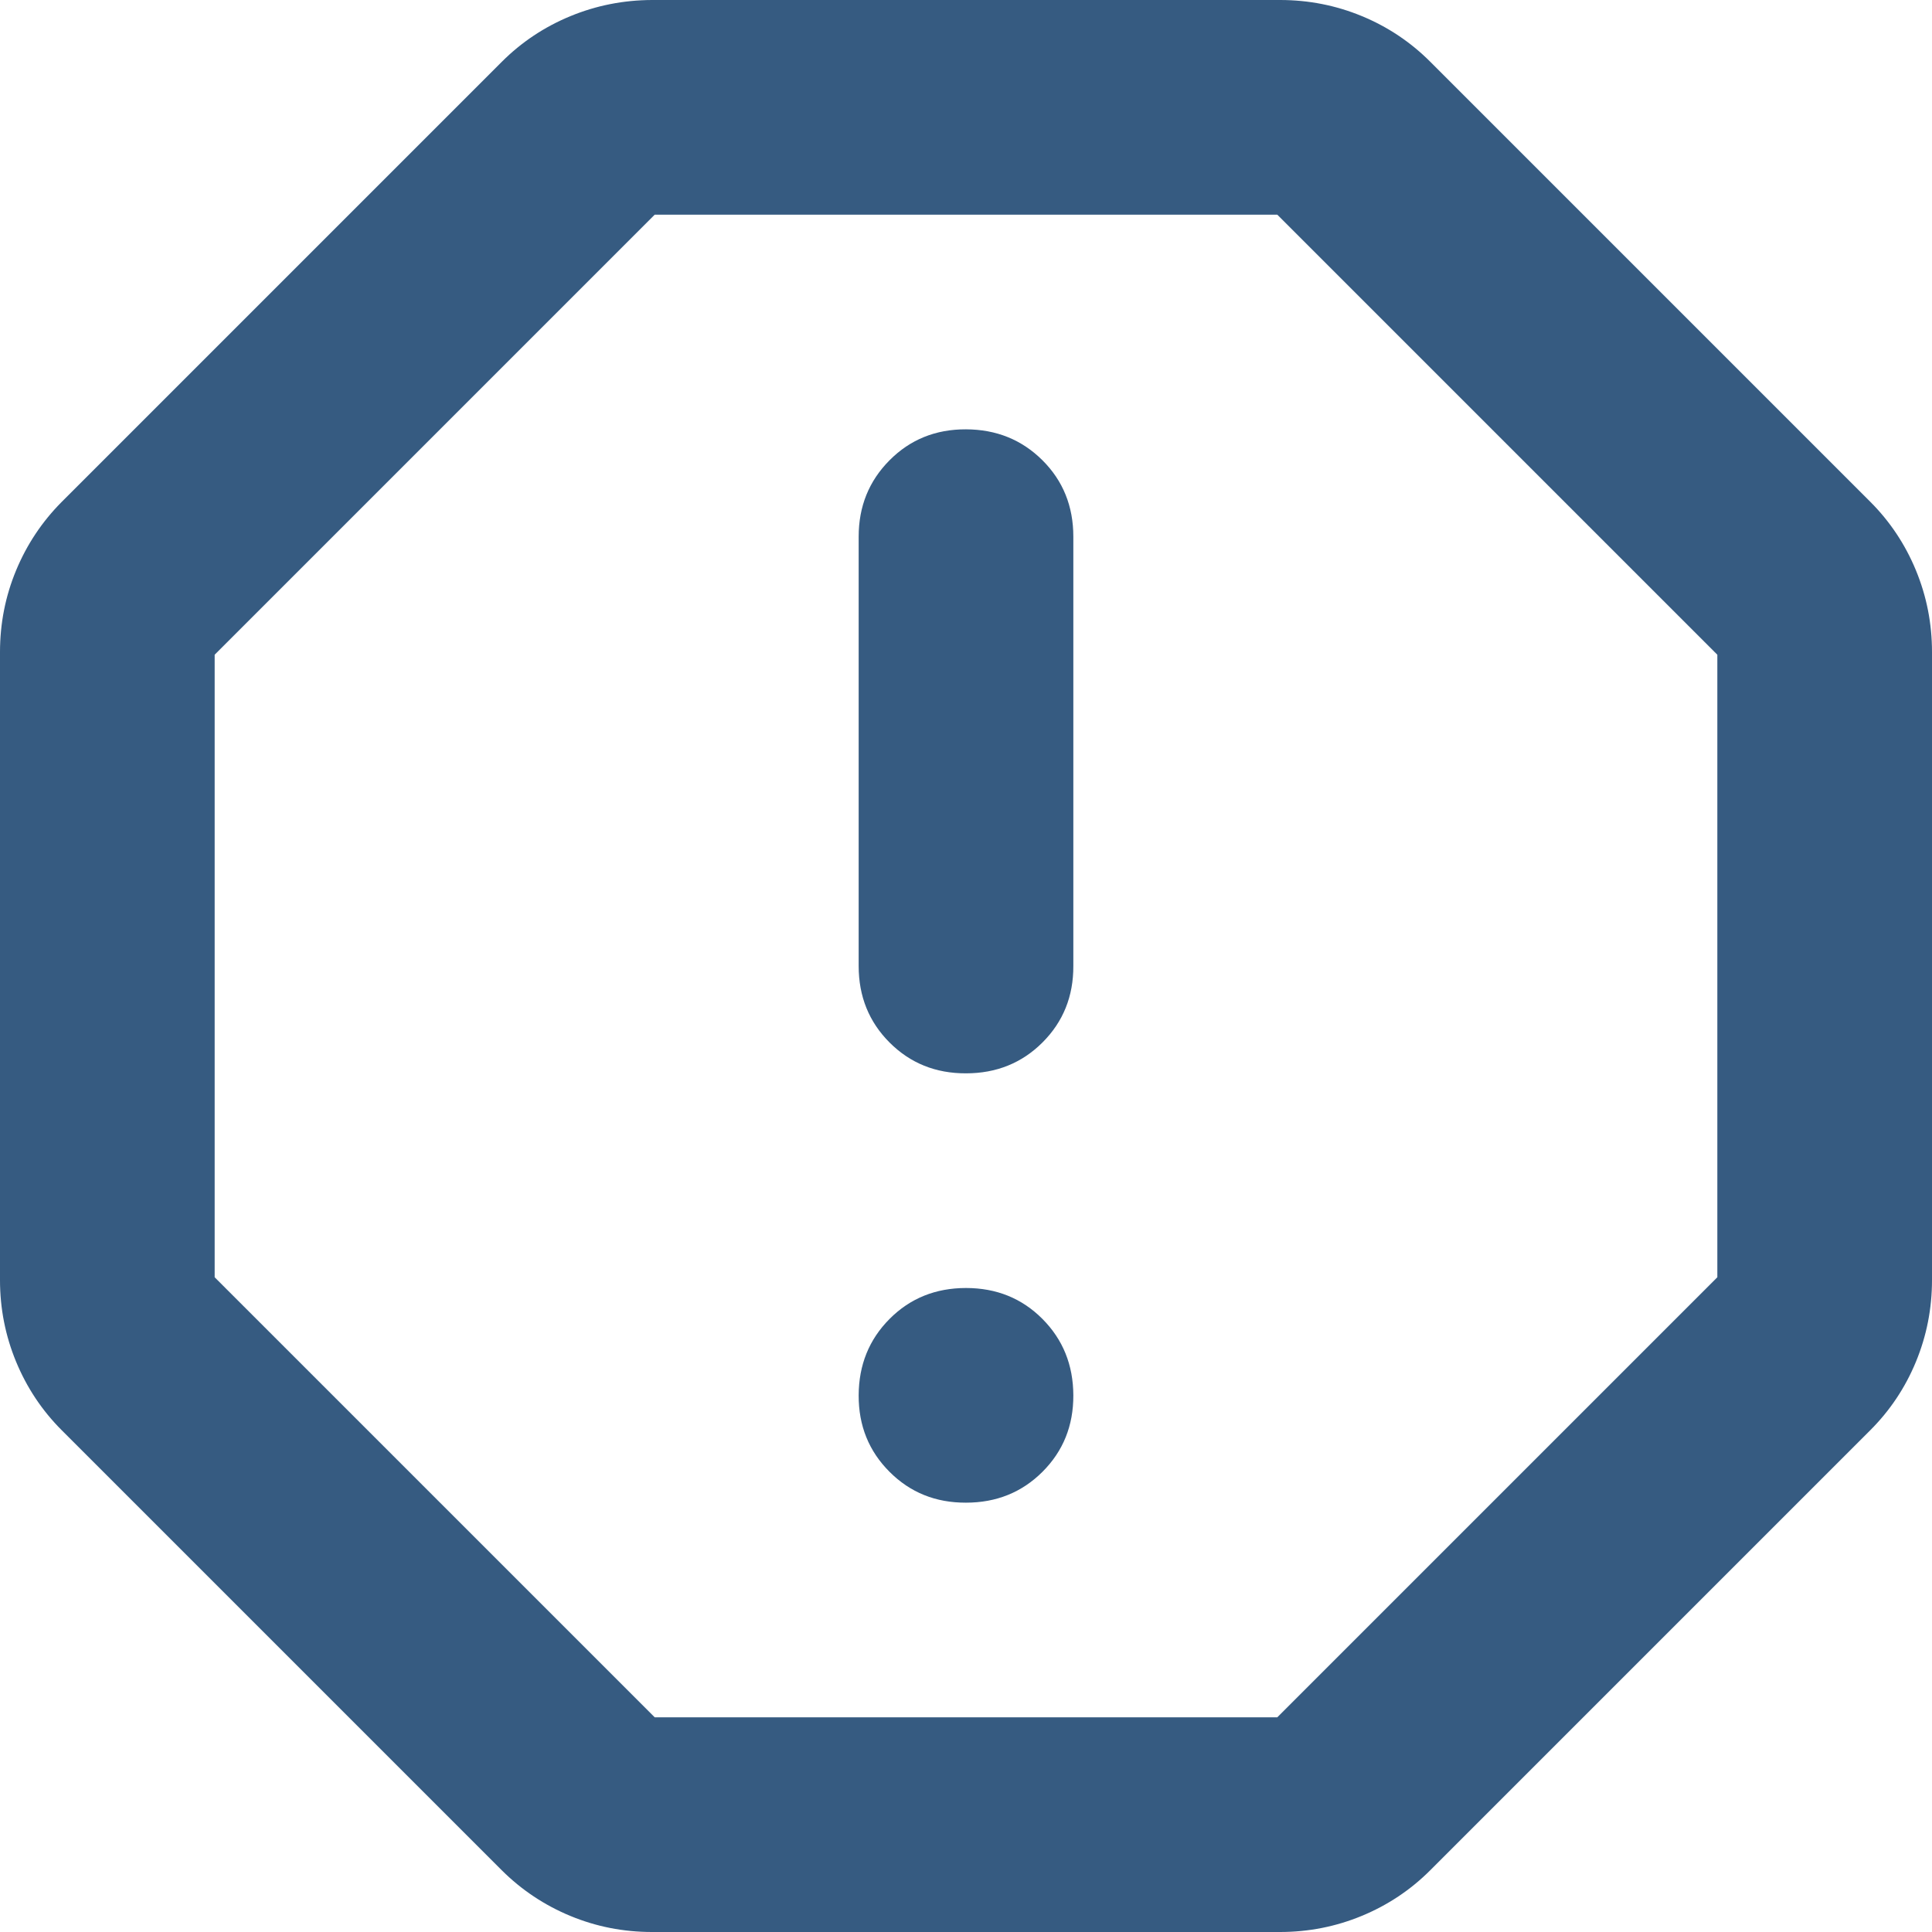 <svg width="18" height="18" viewBox="0 0 18 18" fill="none" xmlns="http://www.w3.org/2000/svg">
<path d="M9 14C9.283 14 9.521 13.904 9.713 13.712C9.905 13.52 10.001 13.283 10 13C9.999 12.717 9.903 12.48 9.712 12.288C9.521 12.096 9.283 12 9 12C8.717 12 8.479 12.096 8.288 12.288C8.097 12.48 8.001 12.717 8 13C7.999 13.283 8.095 13.52 8.288 13.713C8.481 13.906 8.718 14.001 9 14ZM9 10C9.283 10 9.521 9.904 9.713 9.712C9.905 9.52 10.001 9.283 10 9V5C10 4.717 9.904 4.479 9.712 4.288C9.52 4.097 9.283 4.001 9 4C8.717 3.999 8.48 4.095 8.288 4.288C8.096 4.481 8 4.718 8 5V9C8 9.283 8.096 9.521 8.288 9.713C8.48 9.905 8.717 10.001 9 10ZM6.075 18C5.808 18 5.554 17.95 5.313 17.85C5.072 17.75 4.859 17.608 4.675 17.425L0.575 13.325C0.392 13.142 0.25 12.929 0.15 12.687C0.05 12.445 0 12.191 0 11.926V6.076C0 5.809 0.05 5.555 0.15 5.314C0.25 5.073 0.392 4.86 0.575 4.676L4.675 0.576C4.858 0.393 5.071 0.251 5.313 0.151C5.555 0.051 5.809 0.001 6.075 0H11.925C12.192 0 12.446 0.05 12.688 0.15C12.93 0.25 13.142 0.392 13.325 0.575L17.425 4.675C17.608 4.858 17.75 5.071 17.85 5.313C17.95 5.555 18 5.809 18 6.075V11.925C18 12.192 17.95 12.446 17.85 12.688C17.75 12.93 17.608 13.142 17.425 13.325L13.325 17.425C13.142 17.608 12.929 17.75 12.687 17.85C12.445 17.95 12.191 18 11.925 18H6.075ZM6.1 16H11.9L16 11.9V6.1L11.9 2H6.1L2 6.1V11.9L6.1 16Z" fill="#365B81"/>
</svg>

